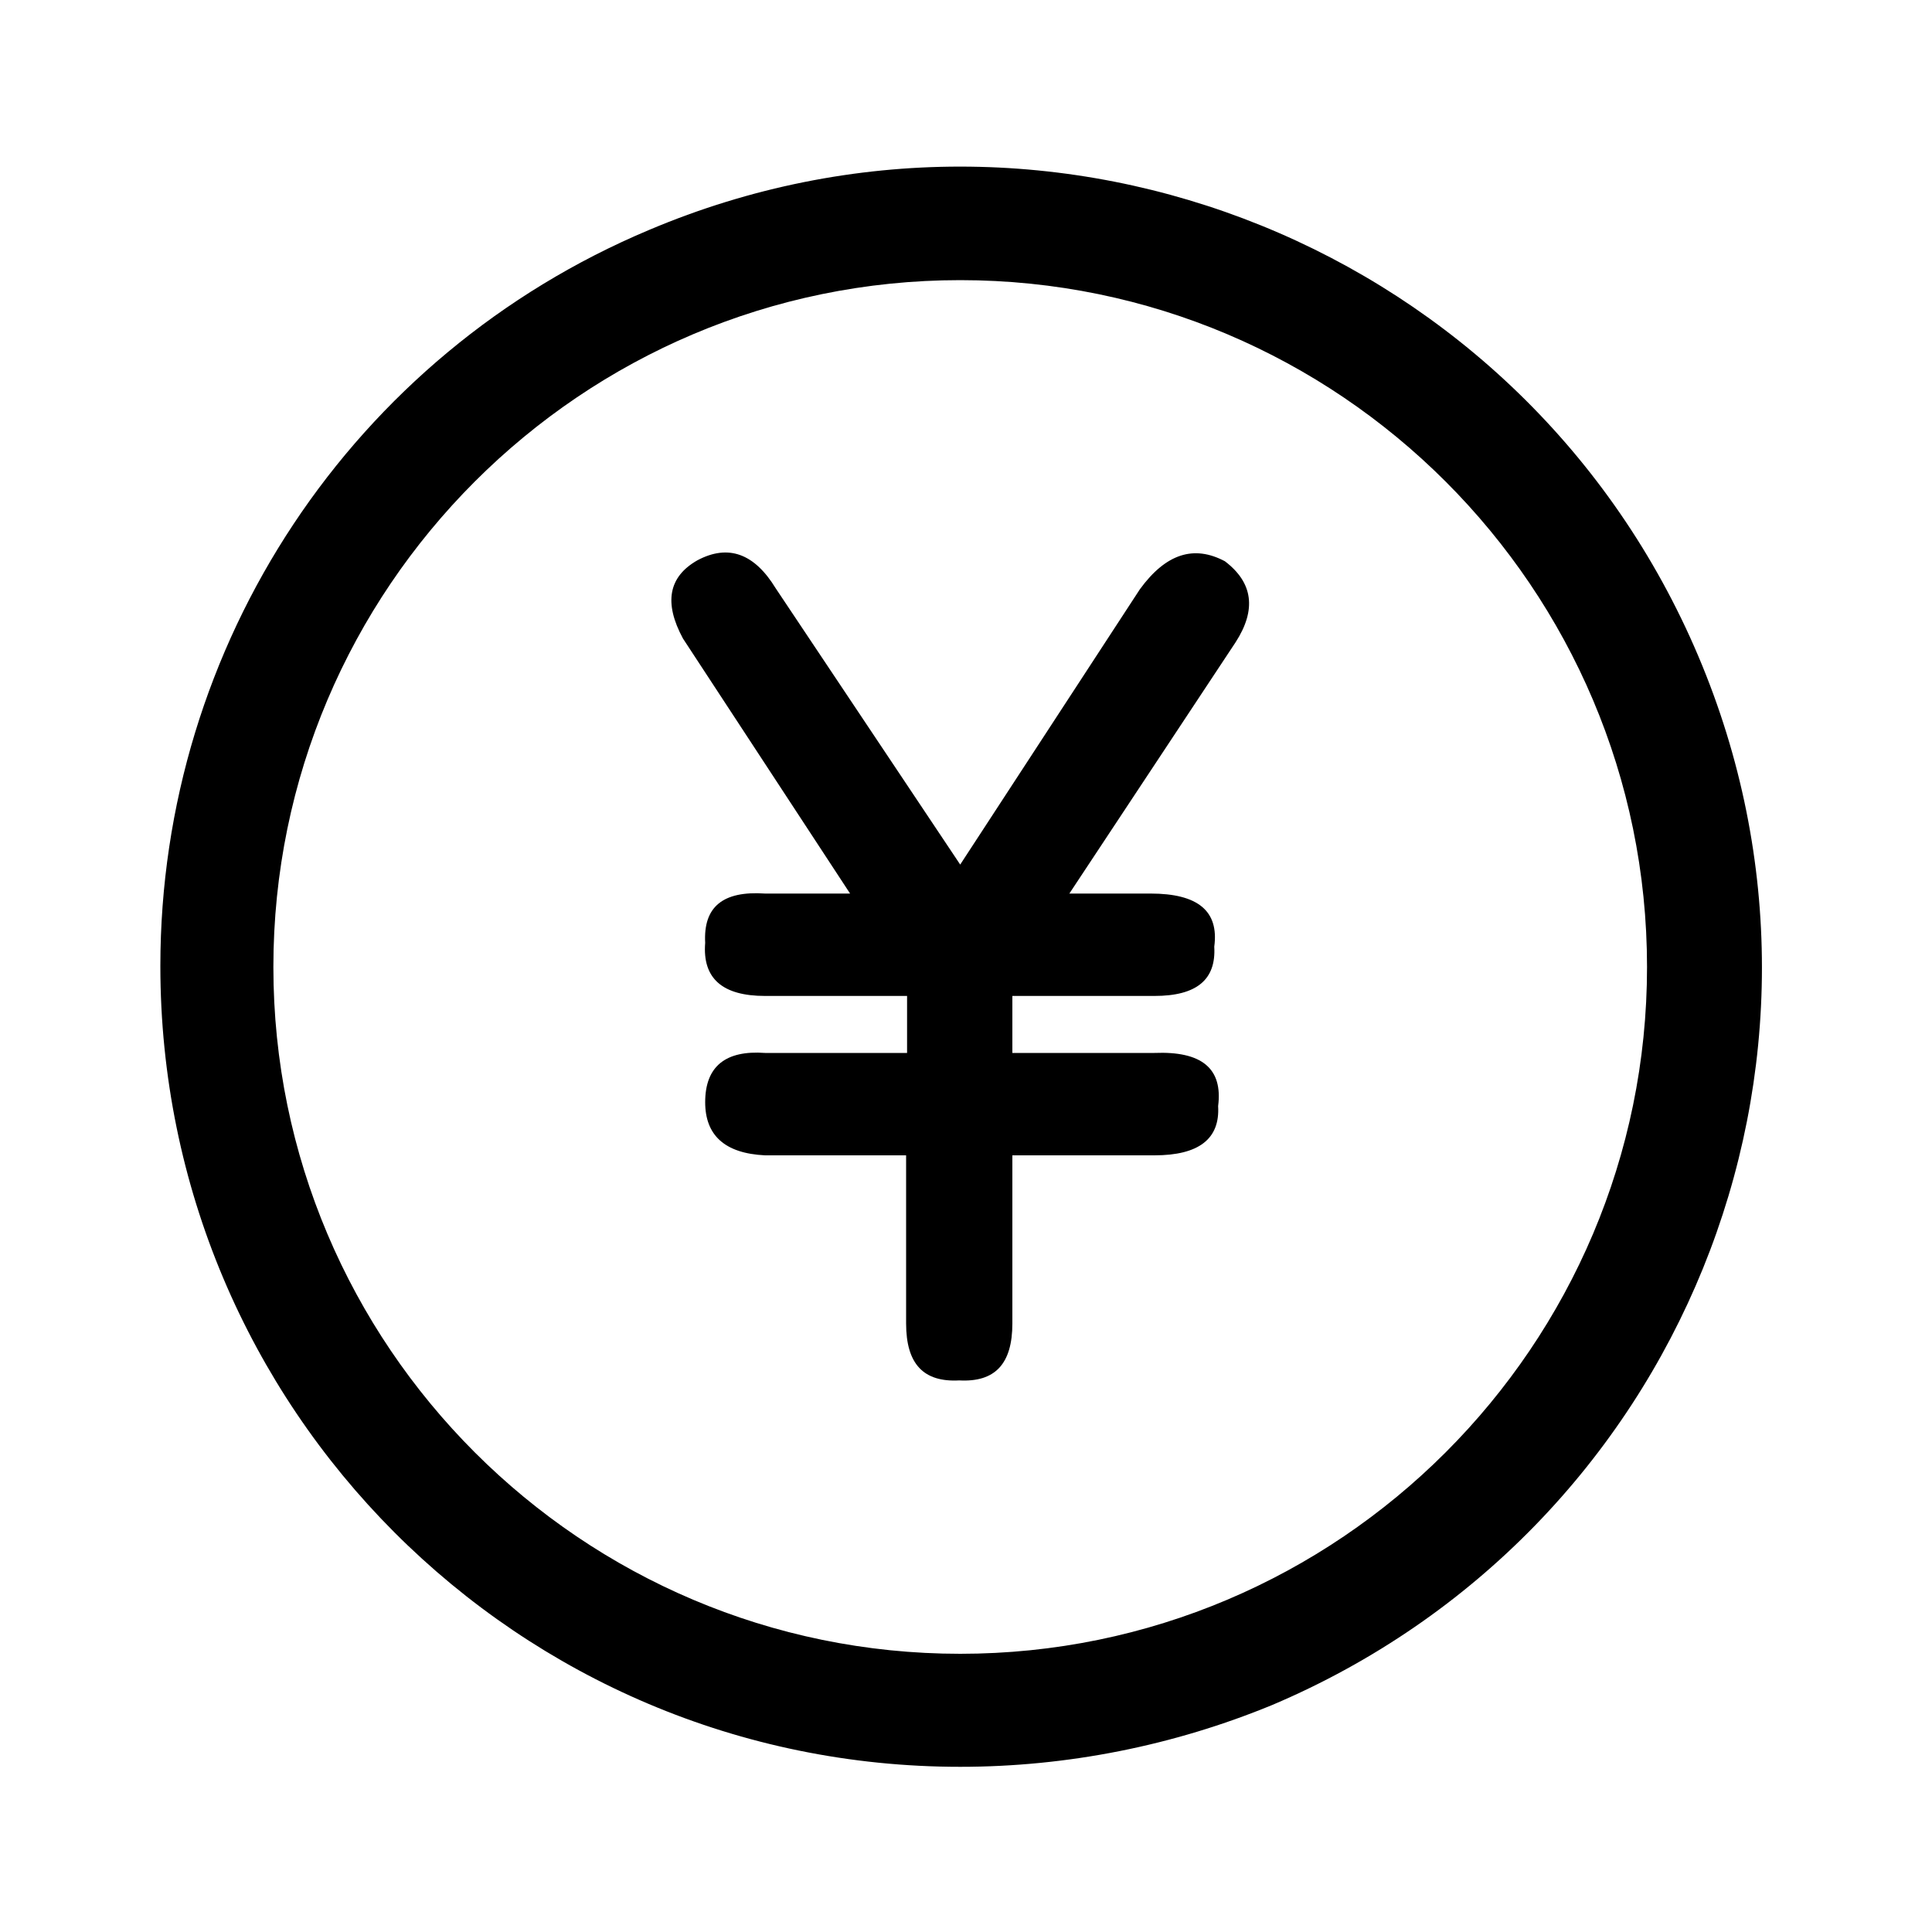 <svg class="icon" style="width: 1em;height: 1em;vertical-align: middle;fill: currentColor;overflow: hidden;" viewBox="0 0 1024 1024" version="1.1" xmlns="http://www.w3.org/2000/svg" p-id="521"><path d="M508.928 936.448c-234.496 0-423.936-189.952-423.936-424.448 0-170.496 101.888-324.096 259.072-390.144 215.552-91.136 464.384 9.728 556.032 225.792s-9.728 464.384-225.792 556.032c-52.224 21.504-108.544 32.768-165.376 32.768z m0-787.968c-200.704 0-364.032 163.328-364.032 364.032s163.328 364.032 364.032 364.032 364.032-163.328 364.032-364.032S709.632 148.48 508.928 148.48zM480.256 701.44v-89.088H405.504c-21.504-1.024-31.744-10.752-31.744-28.16 0-18.944 10.752-27.648 31.744-26.112h75.264v-30.208H405.504c-22.528 0-33.28-9.216-31.744-28.16-1.024-18.944 9.216-27.648 31.744-26.112H450.56L361.984 338.432c-10.24-18.944-7.68-32.768 7.68-41.472 16.384-8.704 30.208-3.584 41.472 14.848l97.792 146.432L604.16 312.32c13.824-18.944 28.672-23.552 45.056-14.848 14.848 11.264 16.896 25.6 5.632 43.008l-88.064 133.12h43.008c25.088 0 36.352 9.216 33.792 28.16 1.024 17.408-9.216 26.112-31.744 26.112h-75.264v30.208h75.264c25.088-1.024 36.352 8.192 33.792 28.16 1.024 17.408-10.24 26.112-33.792 26.112h-75.264V701.44c0 21.504-9.216 31.232-28.16 30.208-18.944 1.024-28.16-8.704-28.16-30.208z" p-id="522"></path></svg>

